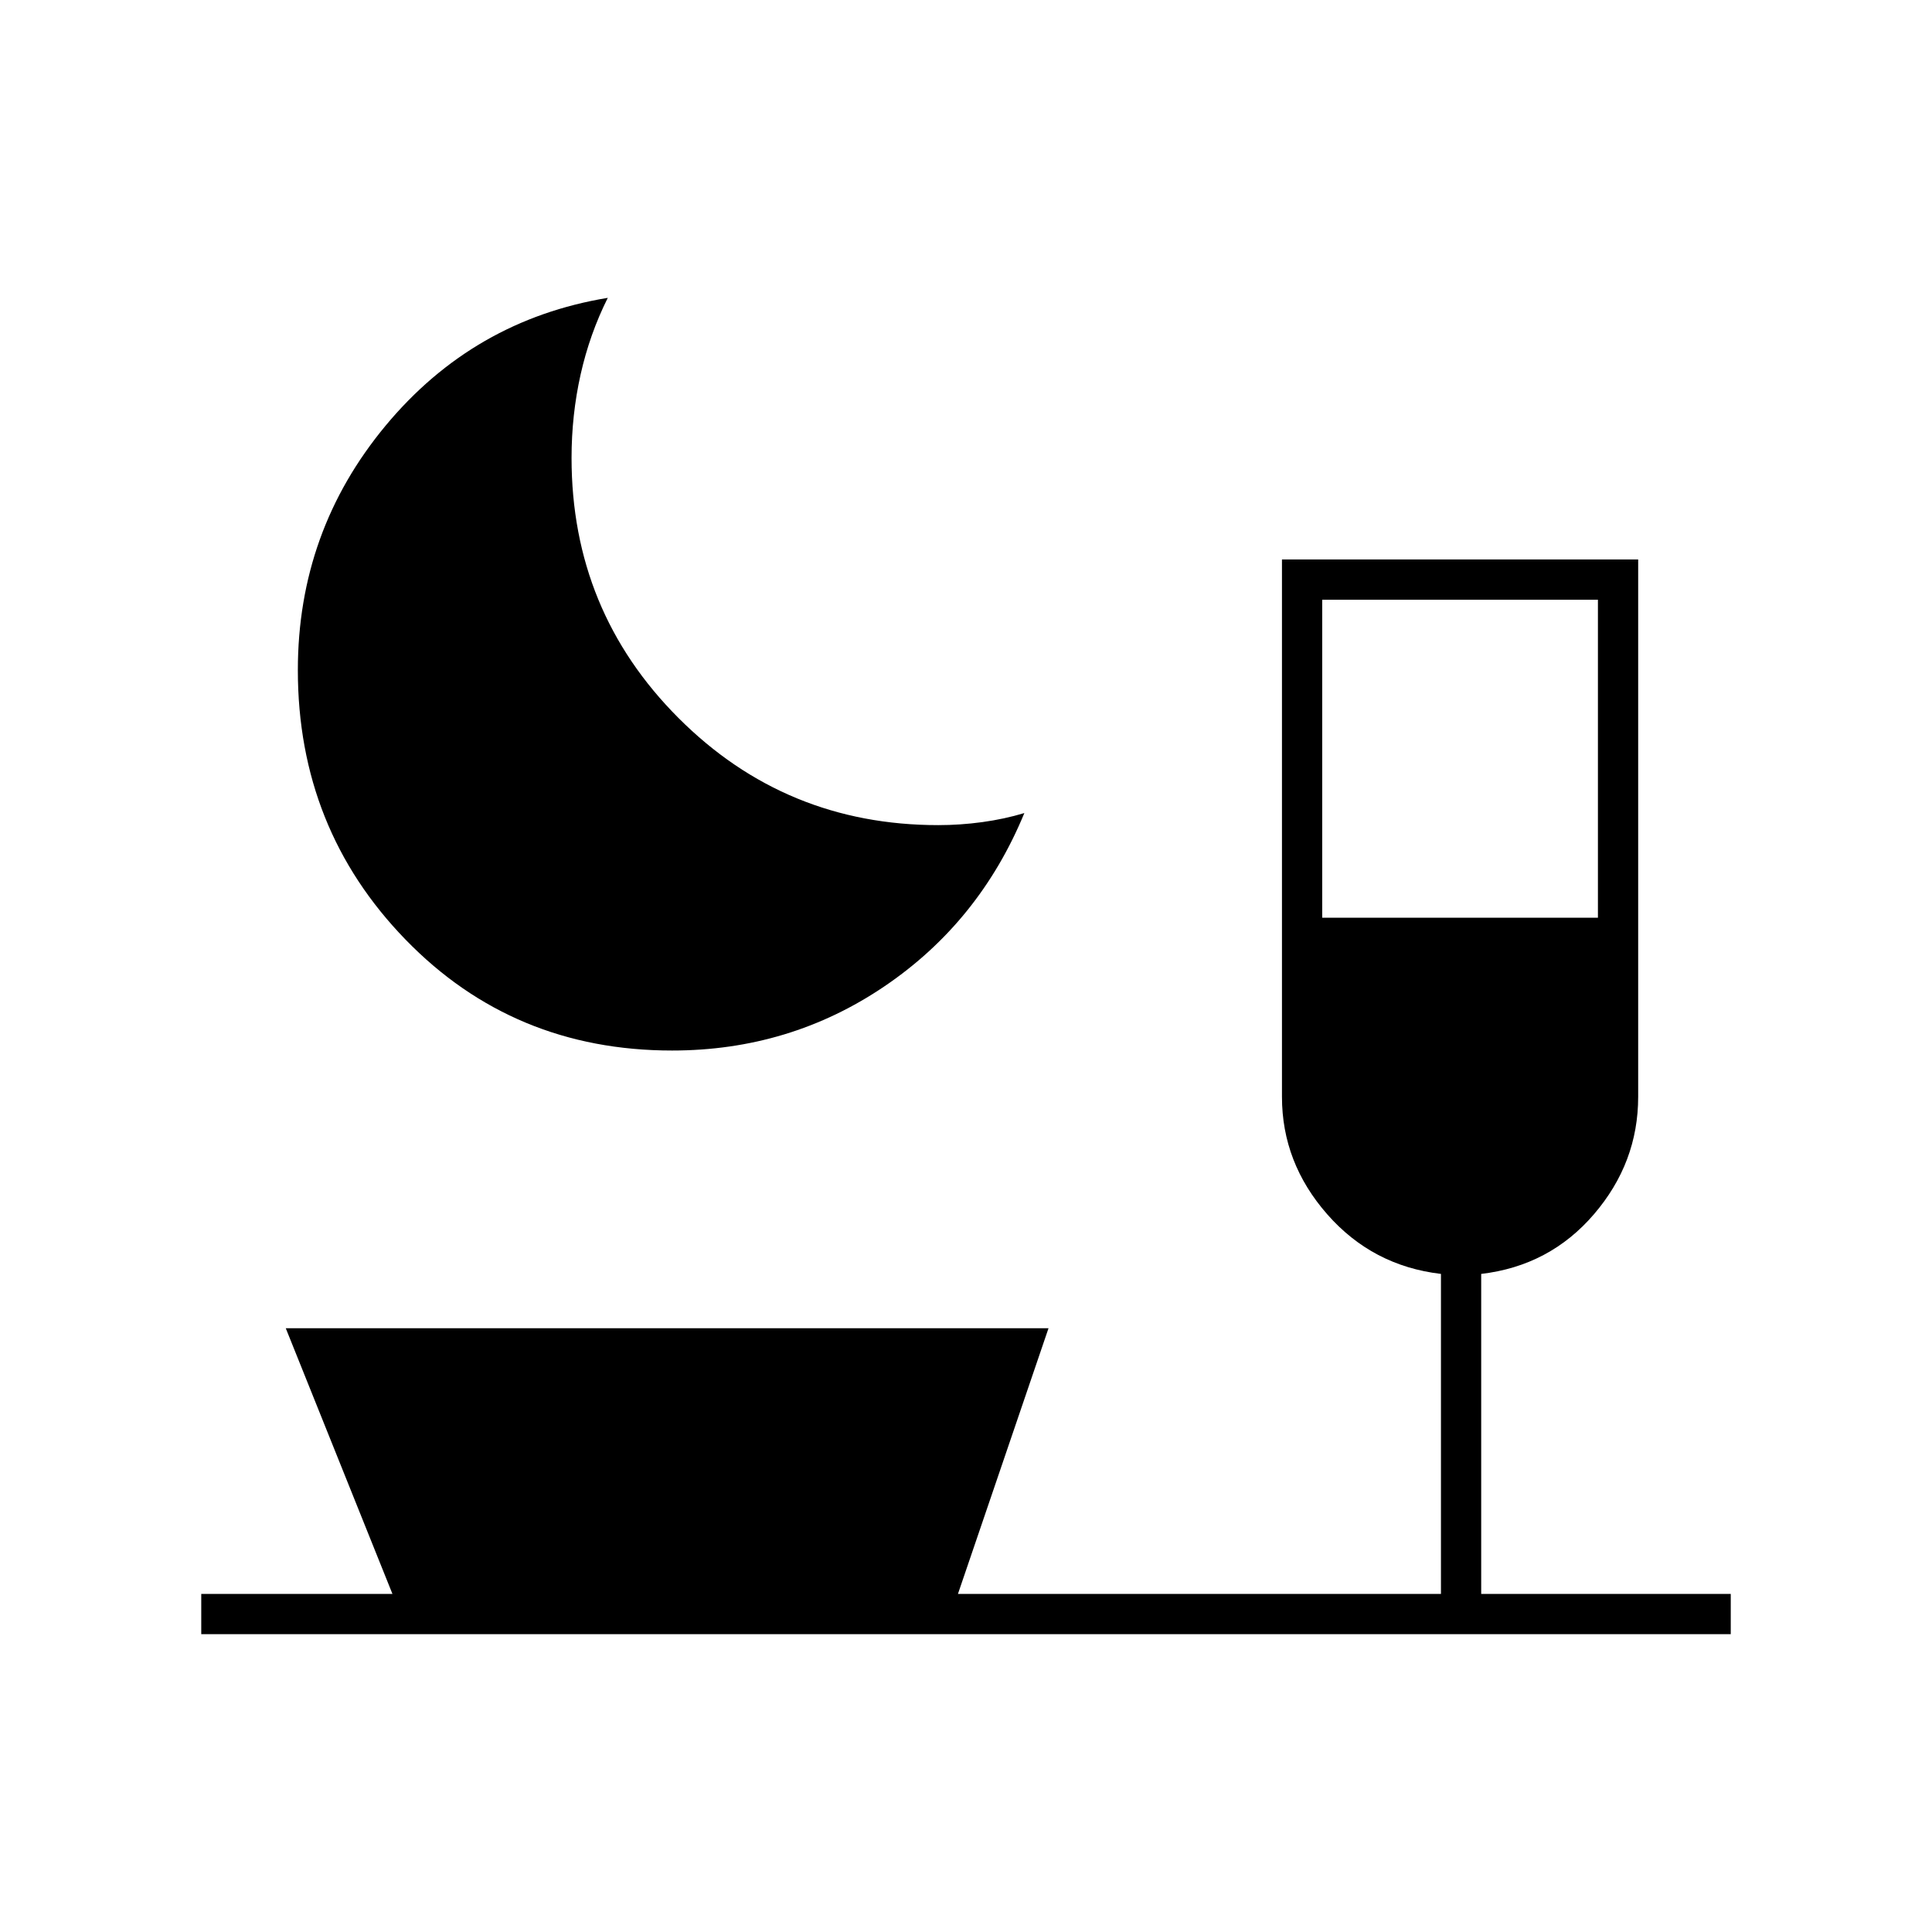 <svg xmlns="http://www.w3.org/2000/svg" height="20" viewBox="0 -960 960 960" width="20"><path d="M333.97-438Q255-438 201.5-493.13 148-548.25 148-627q0-69 43.61-121.5Q235.23-801 301.99-812h.01q-9 18-13.5 38.08t-4.5 41.45q0 76.05 53.16 129.26Q390.31-550 466.25-550q10.91 0 21.86-1.5Q499.05-553 509-556q-22.3 54.08-69.43 86.04Q392.44-438 333.97-438ZM657-504h137v-158H657v158ZM100-148v-20h95l-53-132h379l-45 132h240v-159q-34-4-56.5-29.62T637-415v-267h177v267q0 32.76-22 58.38Q770-331 736-327v159h124v20H100Z"/></svg>